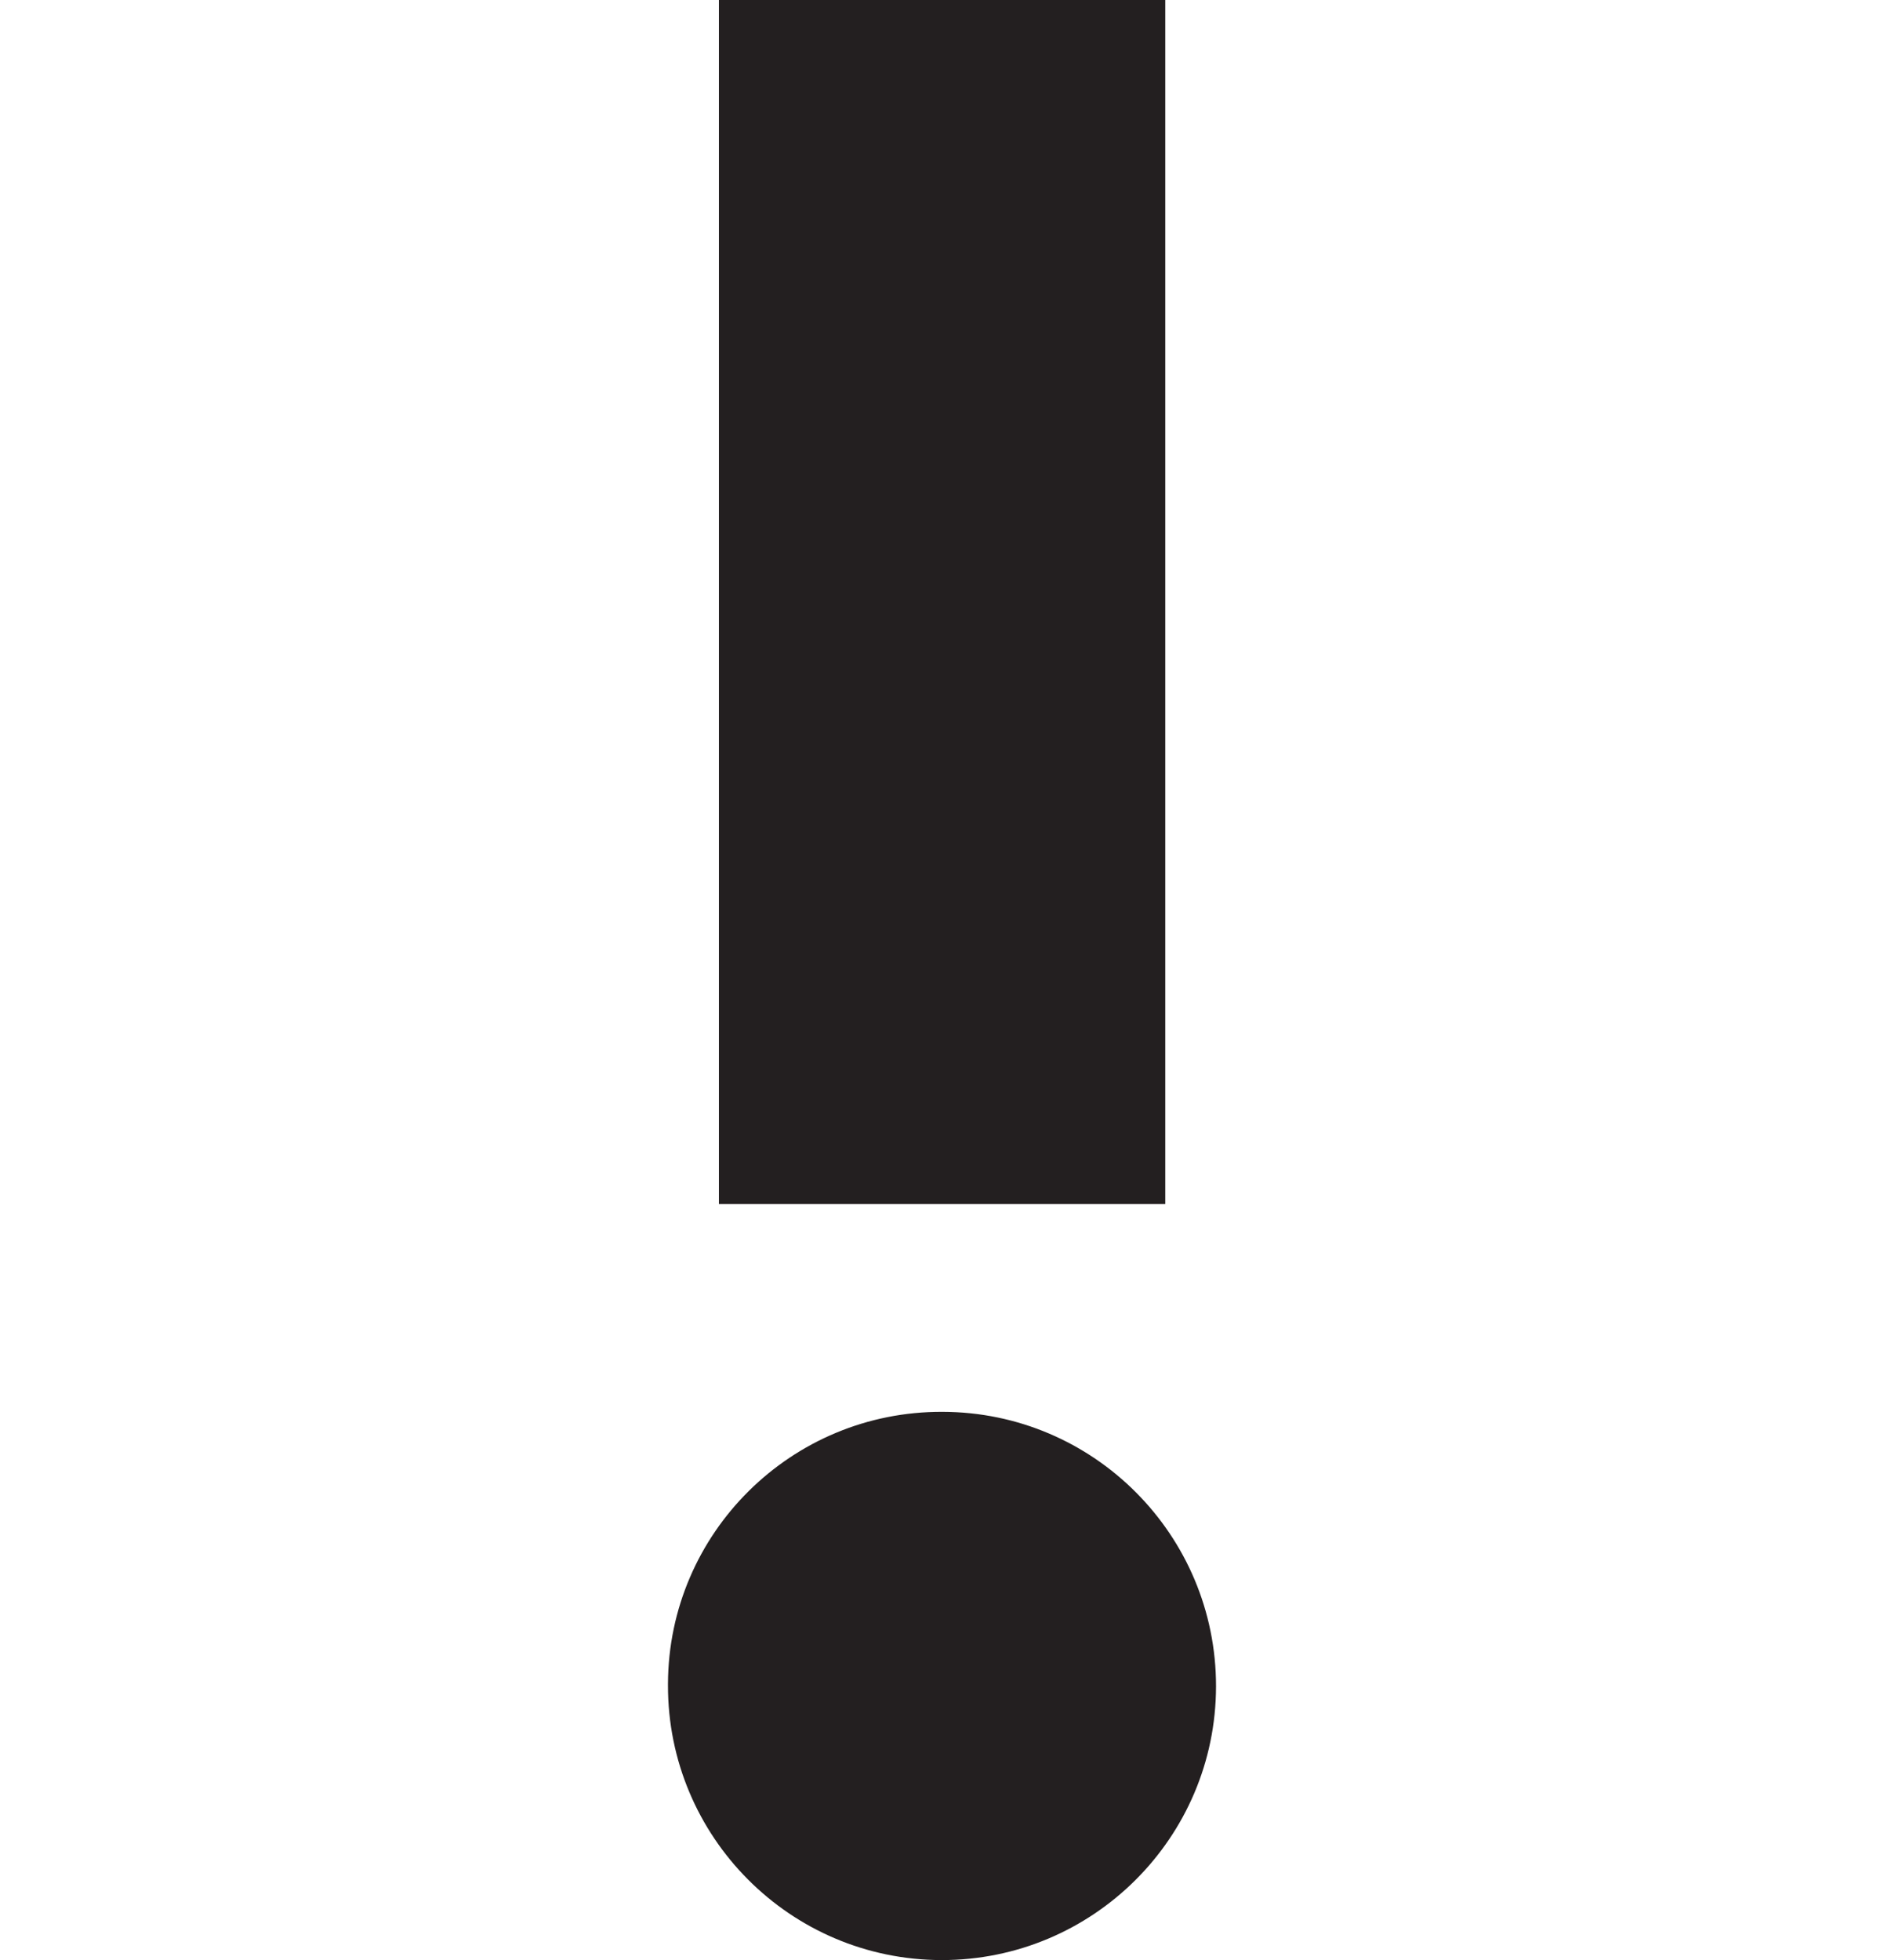 <?xml version="1.0" encoding="utf-8"?>
<!-- Generator: Adobe Illustrator 19.2.1, SVG Export Plug-In . SVG Version: 6.00 Build 0)  -->
<svg version="1.1" id="Layer_1" xmlns="http://www.w3.org/2000/svg" xmlns:xlink="http://www.w3.org/1999/xlink" x="0px" y="0px"
	 viewBox="0 0 961.5 1000" style="enable-background:new 0 0 961.5 1000;" xml:space="preserve">
<style type="text/css">
	.st0{fill:#231F20;}
</style>
<title>exclamation</title>
<g>
	<path class="st0" d="M340.9,859.9c-0.1,77.2,62.4,140,139.6,140.1c77.2,0.1,140-62.4,140.1-139.6s-62.4-140-139.6-140.1
		c0,0-0.1,0-0.1,0c-77-0.3-139.7,61.8-140,138.7C340.9,859.3,340.9,859.6,340.9,859.9z"/>
	<rect x="366.9" class="st0" width="227.8" height="614.3"/>
</g>
</svg>

